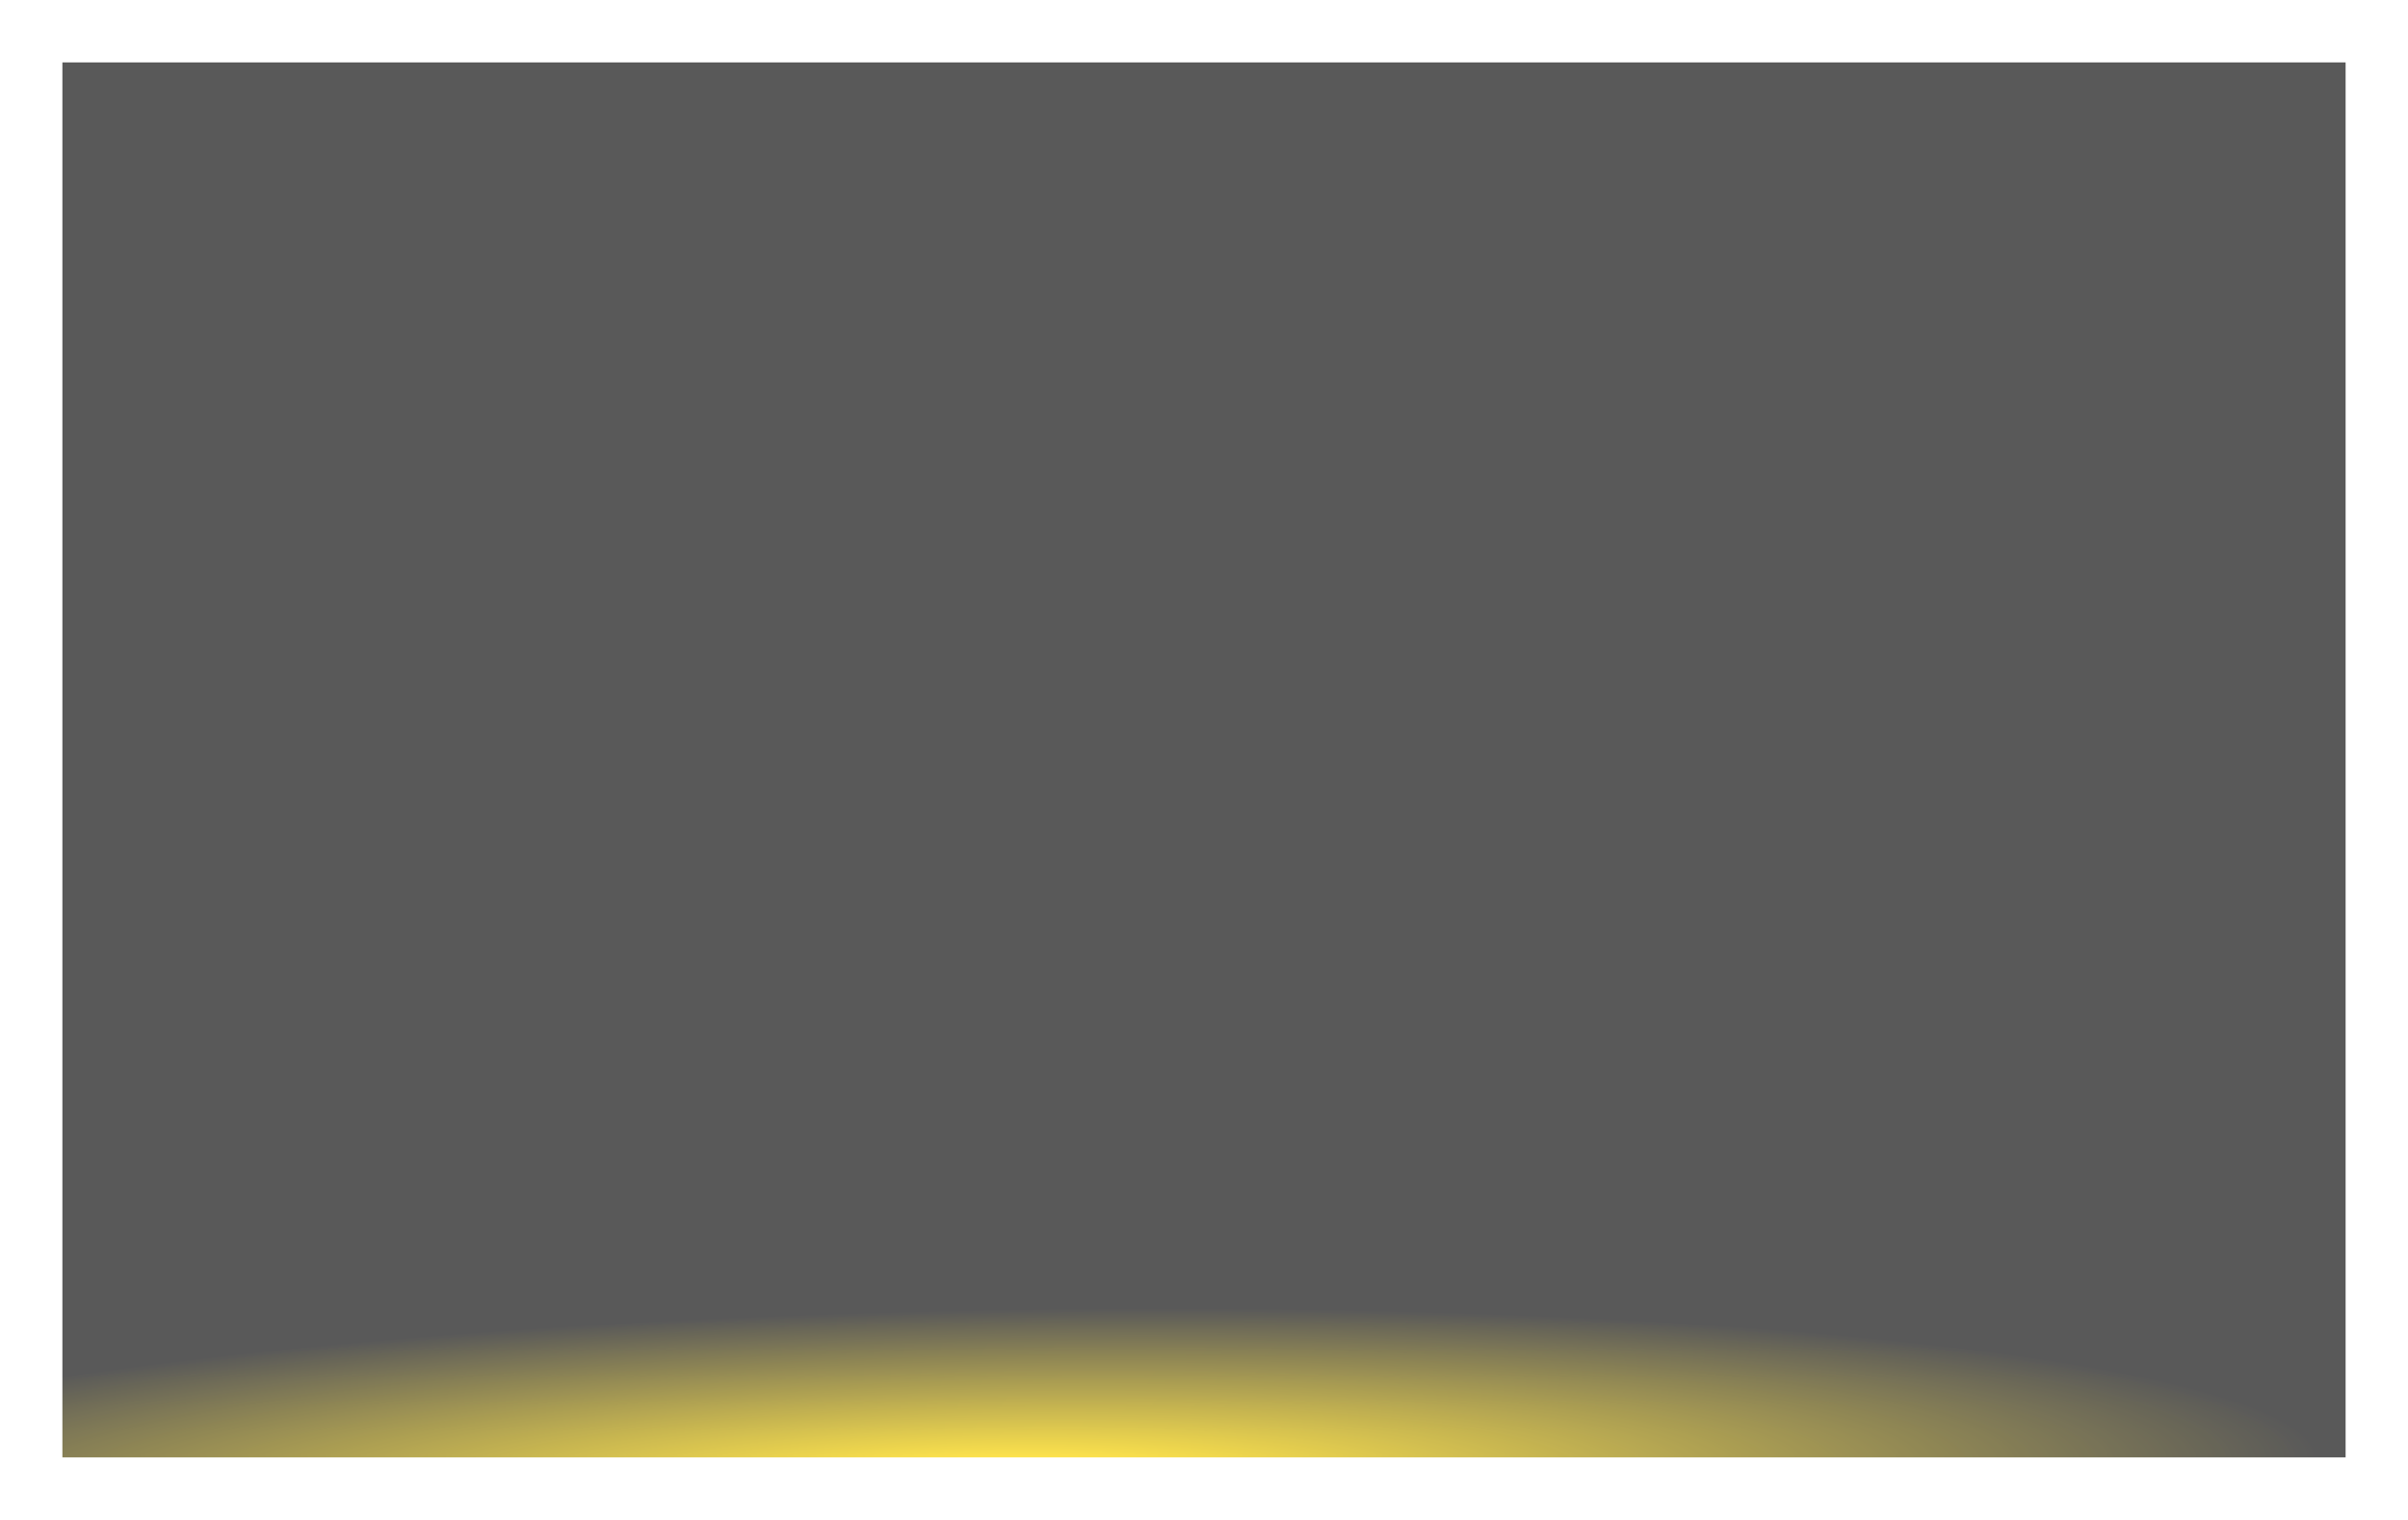 <svg width="656" height="414" viewBox="0 0 656 414" fill="none" xmlns="http://www.w3.org/2000/svg">
<g opacity="0.7" filter="url(#filter0_f_1415_2644)">
<path d="M17 17H639V397H17V17Z" fill="url(#paint0_radial_1415_2644)"/>
</g>
<defs>
<filter id="filter0_f_1415_2644" x="0.3" y="0.3" width="655.4" height="413.4" filterUnits="userSpaceOnUse" color-interpolation-filters="sRGB">
<feFlood flood-opacity="0" result="BackgroundImageFix"/>
<feBlend mode="normal" in="SourceGraphic" in2="BackgroundImageFix" result="shape"/>
<feGaussianBlur stdDeviation="8.35" result="effect1_foregroundBlur_1415_2644"/>
</filter>
<radialGradient id="paint0_radial_1415_2644" cx="0" cy="0" r="1" gradientUnits="userSpaceOnUse" gradientTransform="translate(273.844 403.047) rotate(-0.97) scale(357.207 46.361)">
<stop offset="0.116" stop-color="#FFD900"/>
<stop offset="1" stop-color="#121212"/>
</radialGradient>
</defs>
</svg>
